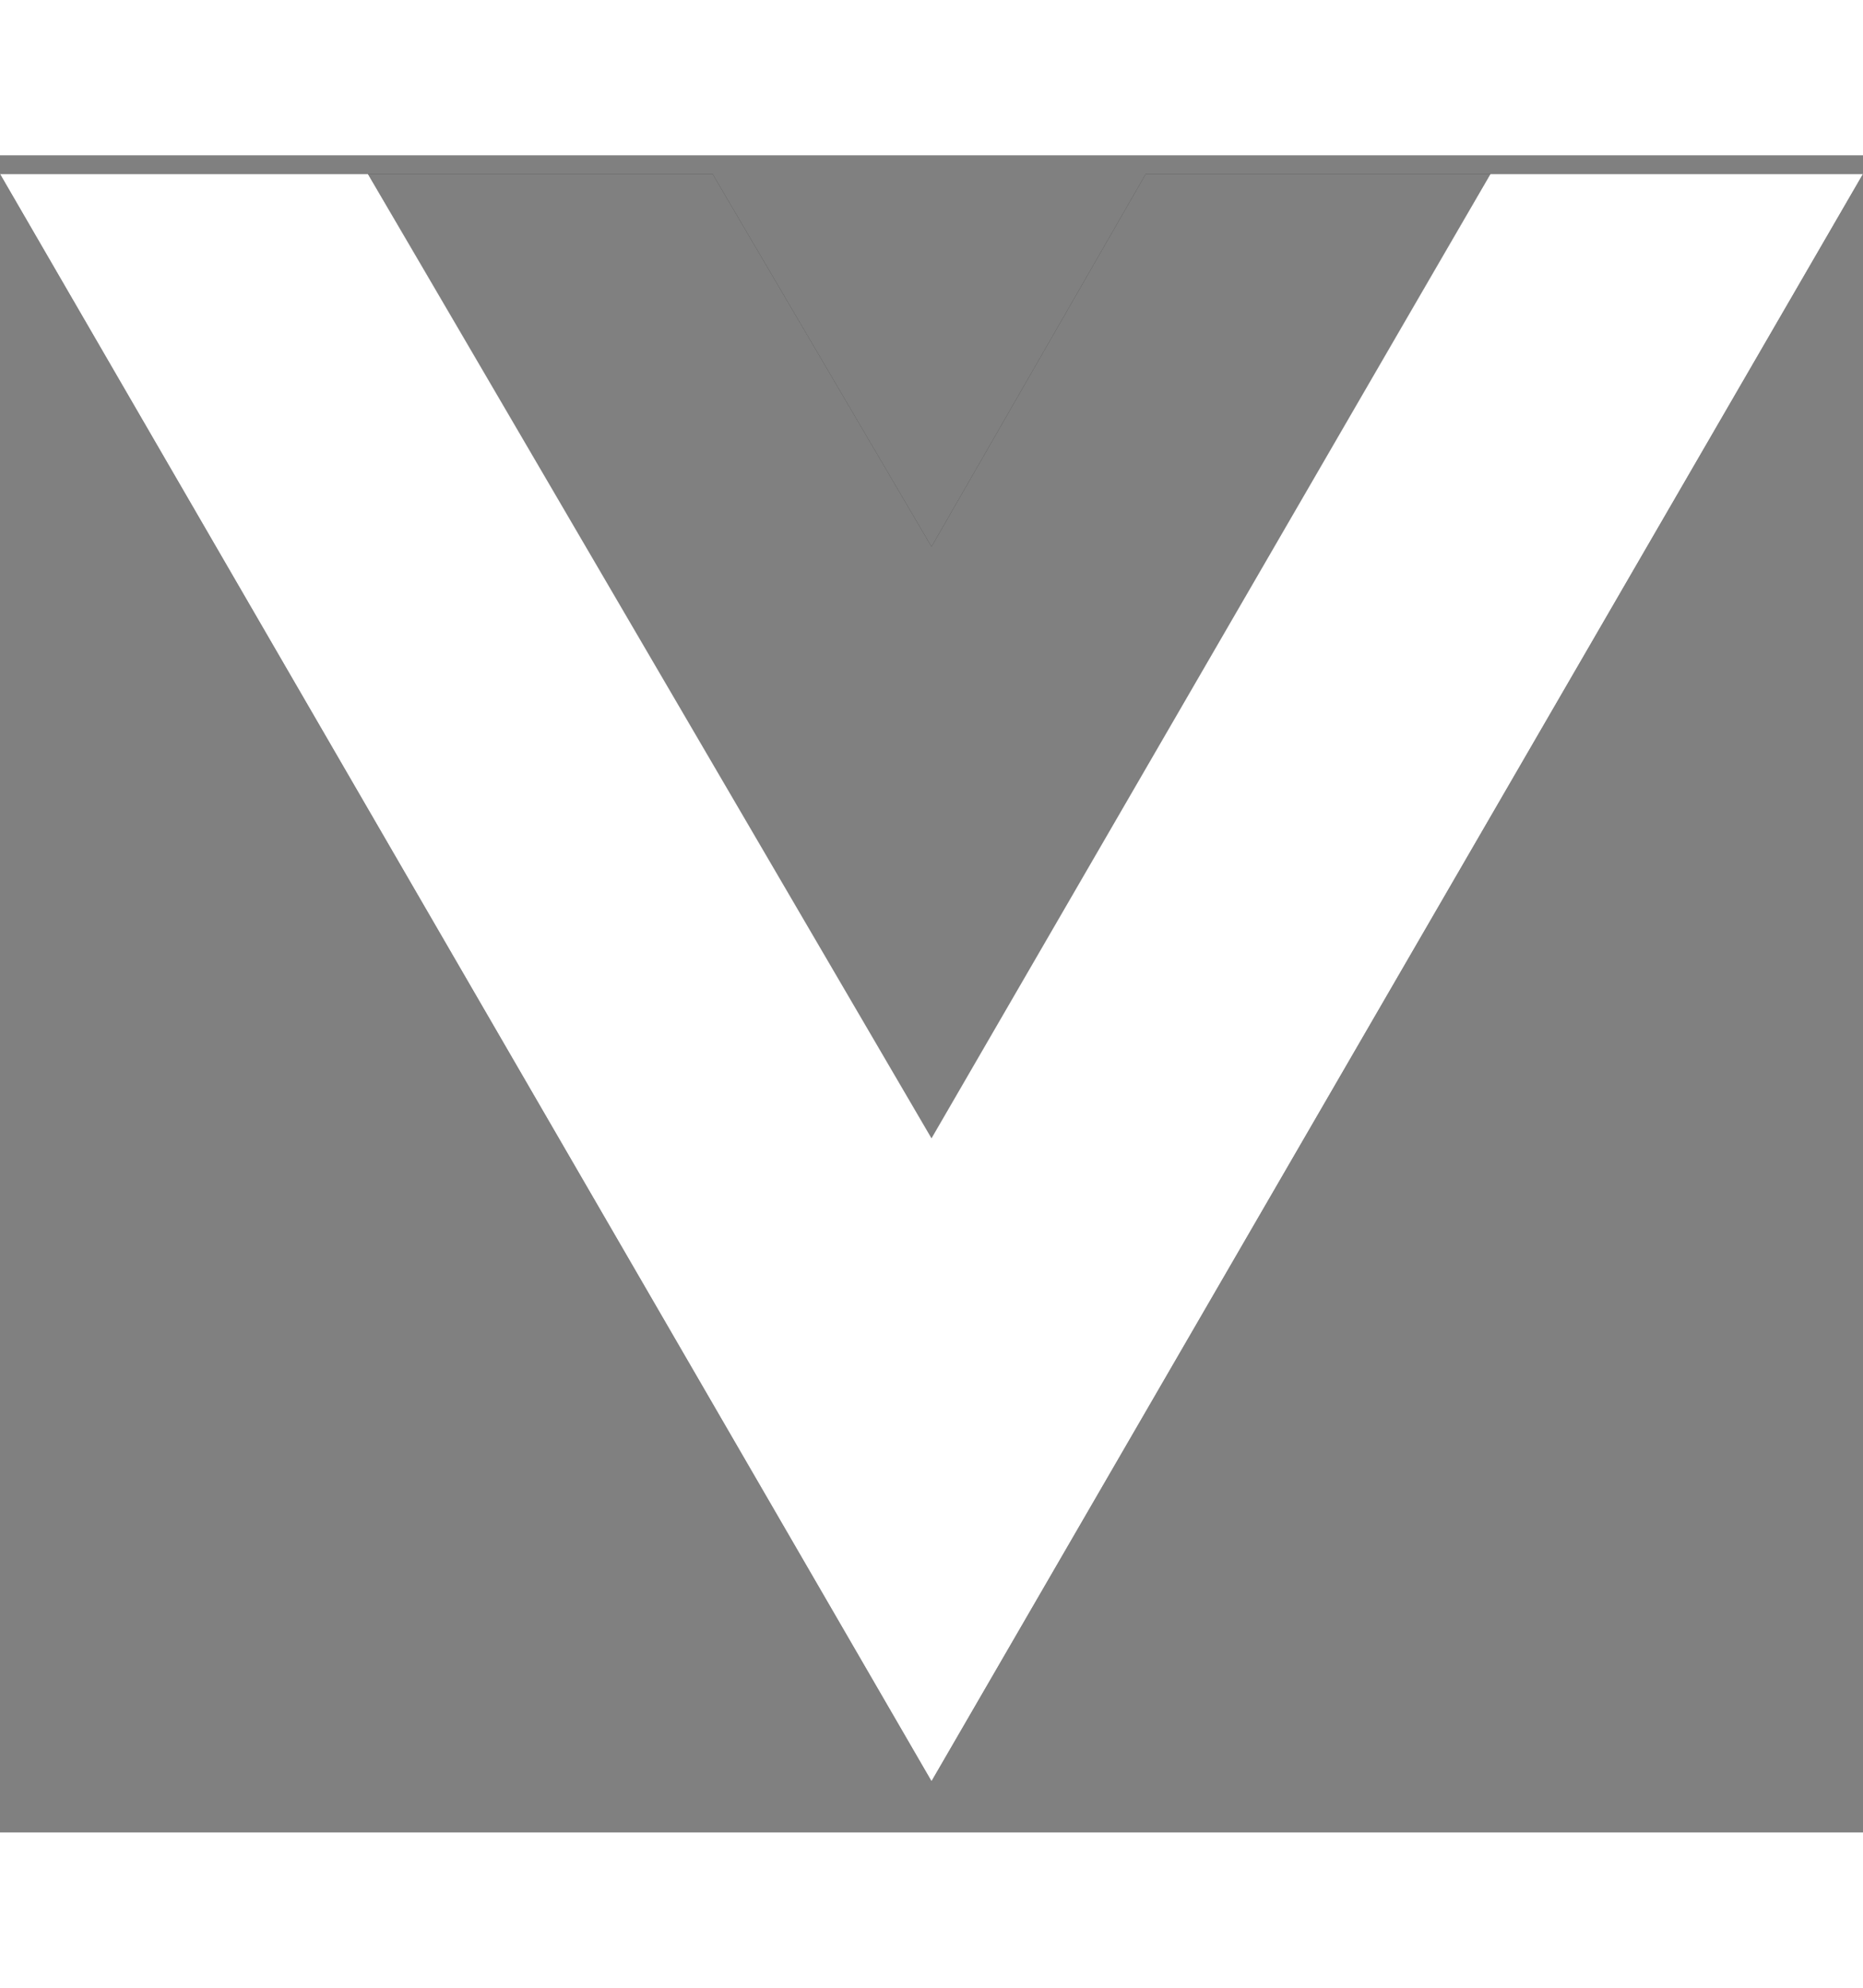 <?xml version="1.0" encoding="UTF-8"?>
<svg width="30px" height="32px" viewBox="0 0 30 27" version="1.1" xmlns="http://www.w3.org/2000/svg" xmlns:xlink="http://www.w3.org/1999/xlink">
    <rect x="0" y="0" width="30" height="27" fill="#808080" stroke="none"/>
    <!-- Generator: Sketch 60.1 (88133) - https://sketch.com -->
    <title>vue</title>
    <desc>Created with Sketch.</desc>
    <g id="OSS" stroke="none" stroke-width="1" fill="none" fill-rule="evenodd">
        <g id="Home---Marketing-Dark" transform="translate(-374, -997)" fill-rule="nonzero">
            <g id="vue" transform="translate(374, 997.301)">
                <polygon id="Path" fill="#000000" points="24 0 30 0 15 25.875 0 0 5.925 0 11.475 0 15 6 18.45 0"></polygon>
                <polygon id="Path" fill="#FFFFFF" points="0 0 15 25.875 30 0 24 0 15 15.525 5.925 0"></polygon>
                <polygon id="Path" fill-opacity="0.5" fill="#FFFFFF" points="5.925 0 15 15.6 24 0 18.45 0 15 6 11.475 0"></polygon>
            </g>
        </g>
    </g>
</svg>